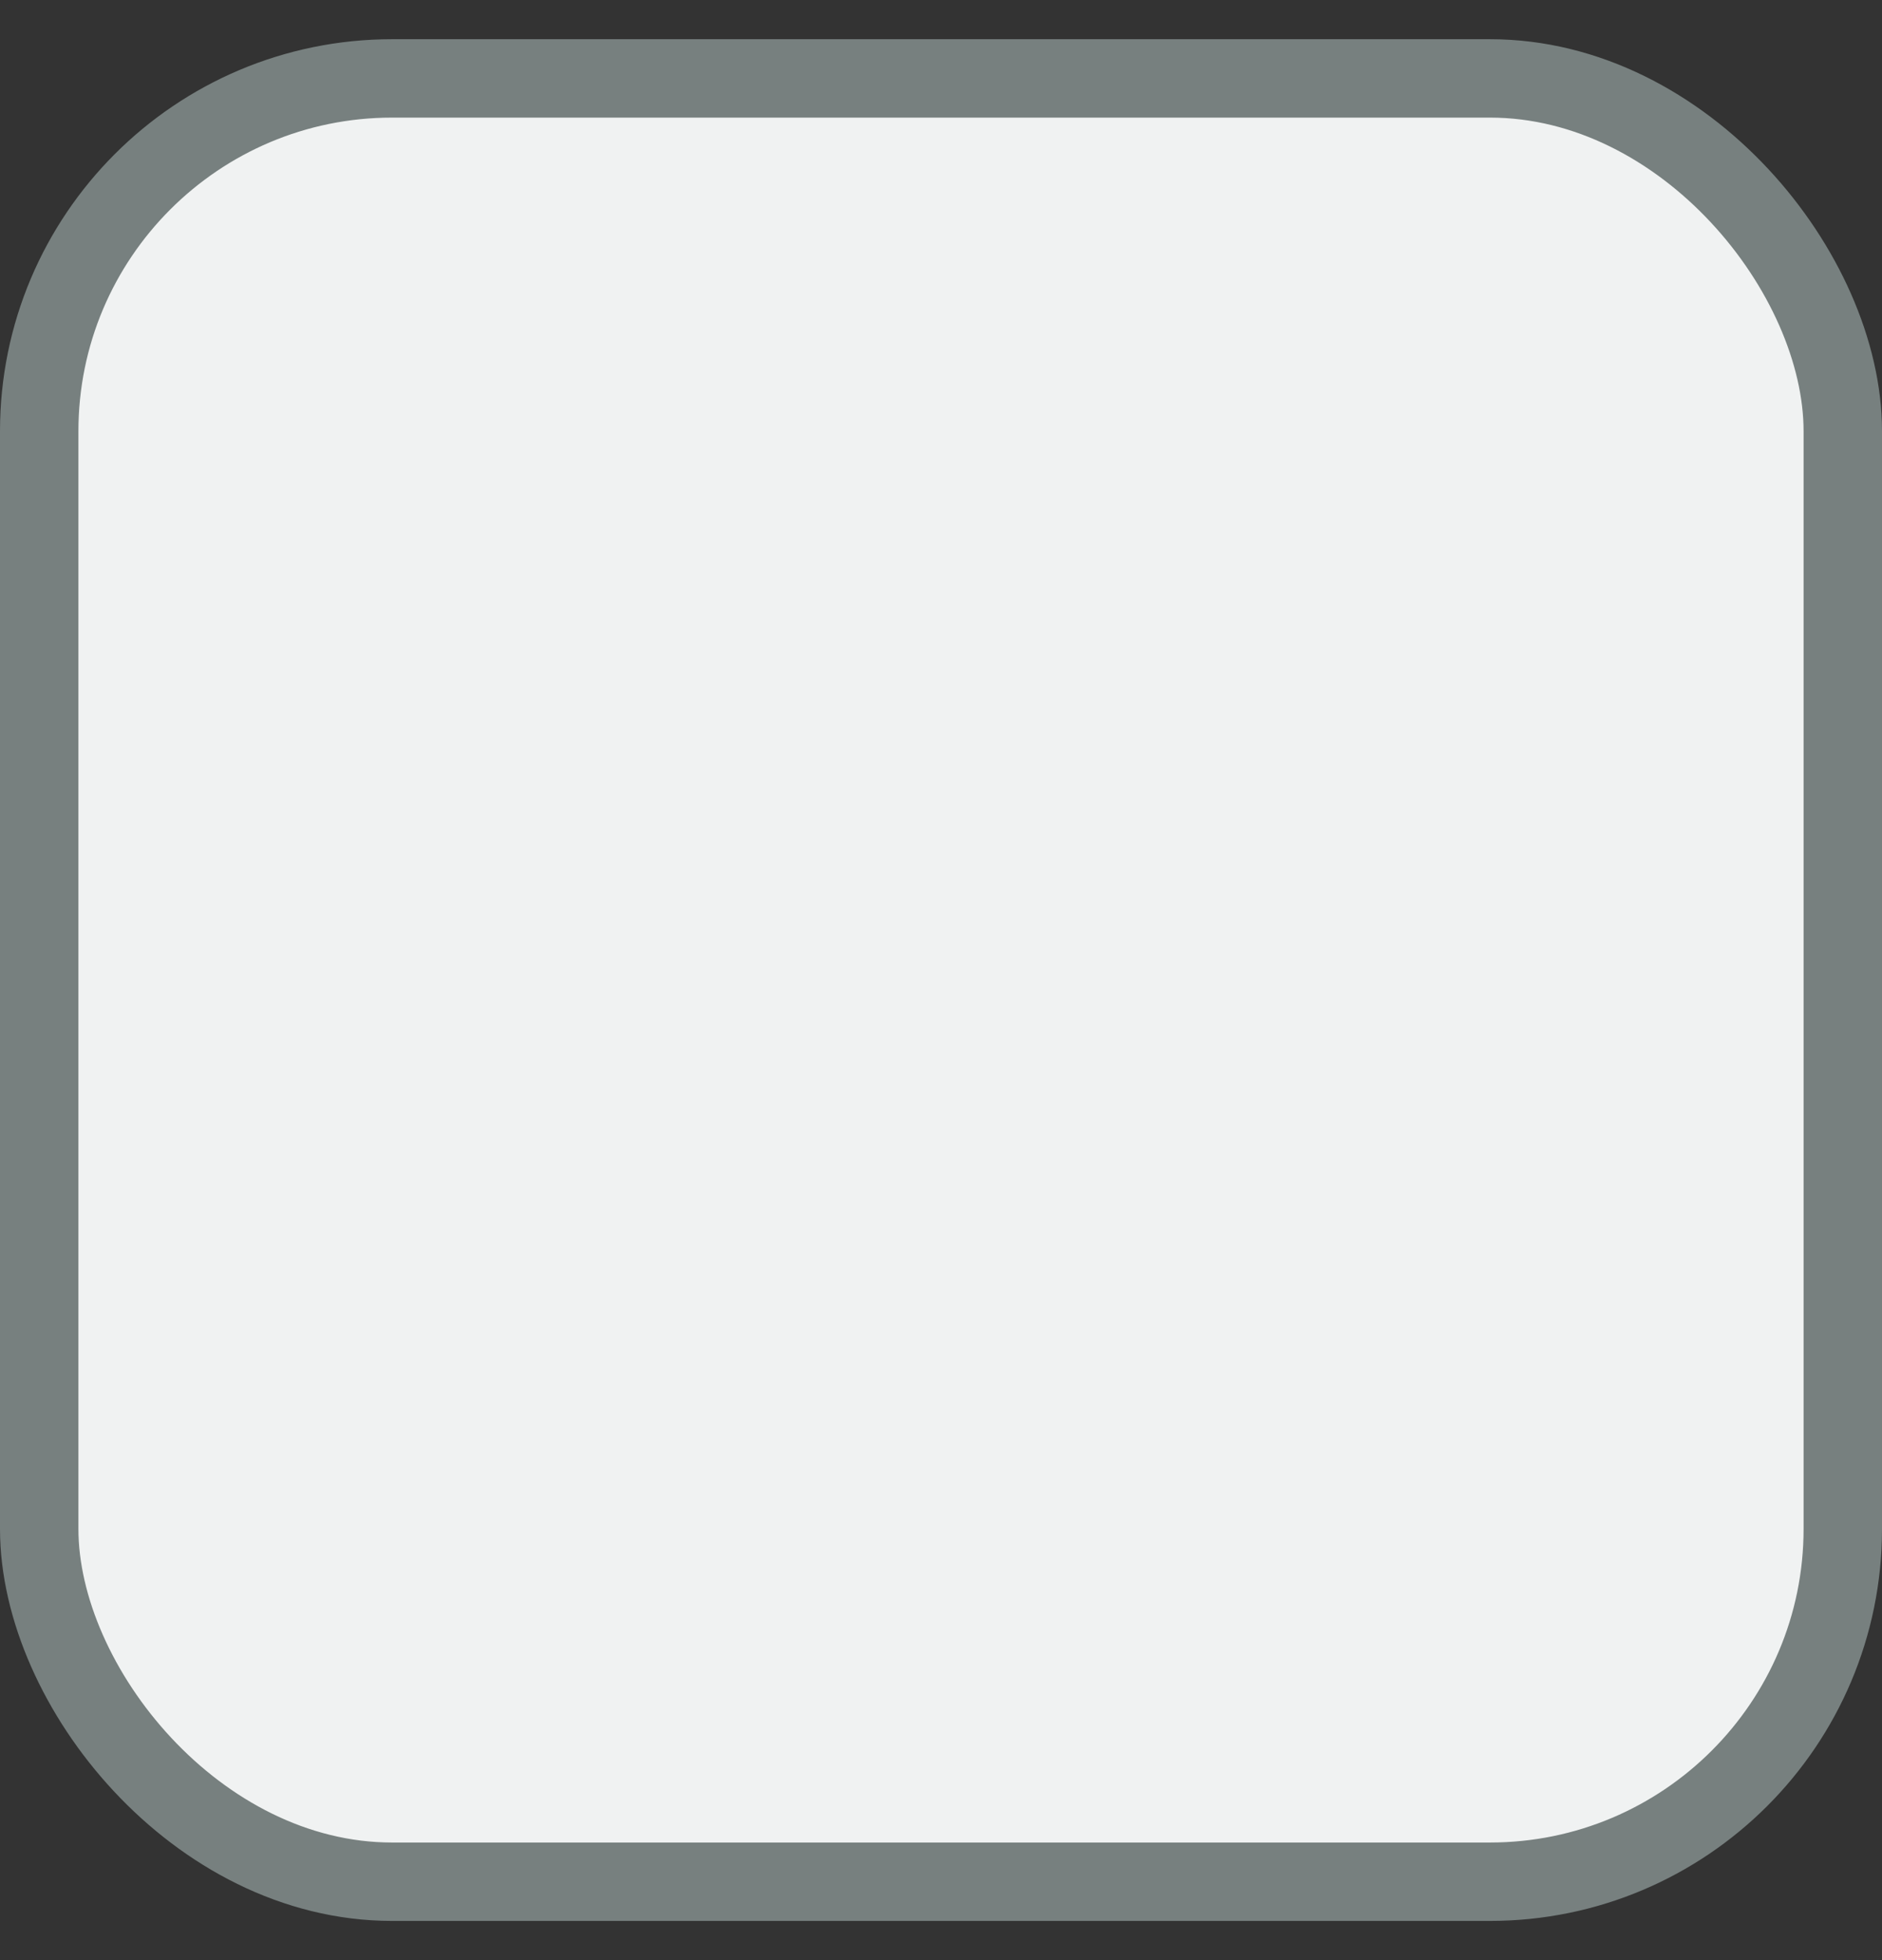 <svg width="24" height="25" viewBox="0 0 24 25" fill="none" xmlns="http://www.w3.org/2000/svg">
<rect x="0" y="0" width="24" height="25" fill="#333333" stroke="none"/>
<rect x="0.5" y="1" width="23" height="23" rx="4.5" fill="#F0F2F2"/>
<rect x="0.5" y="1" width="23" height="23" rx="4.5" stroke="#77807F"/>
</svg>
